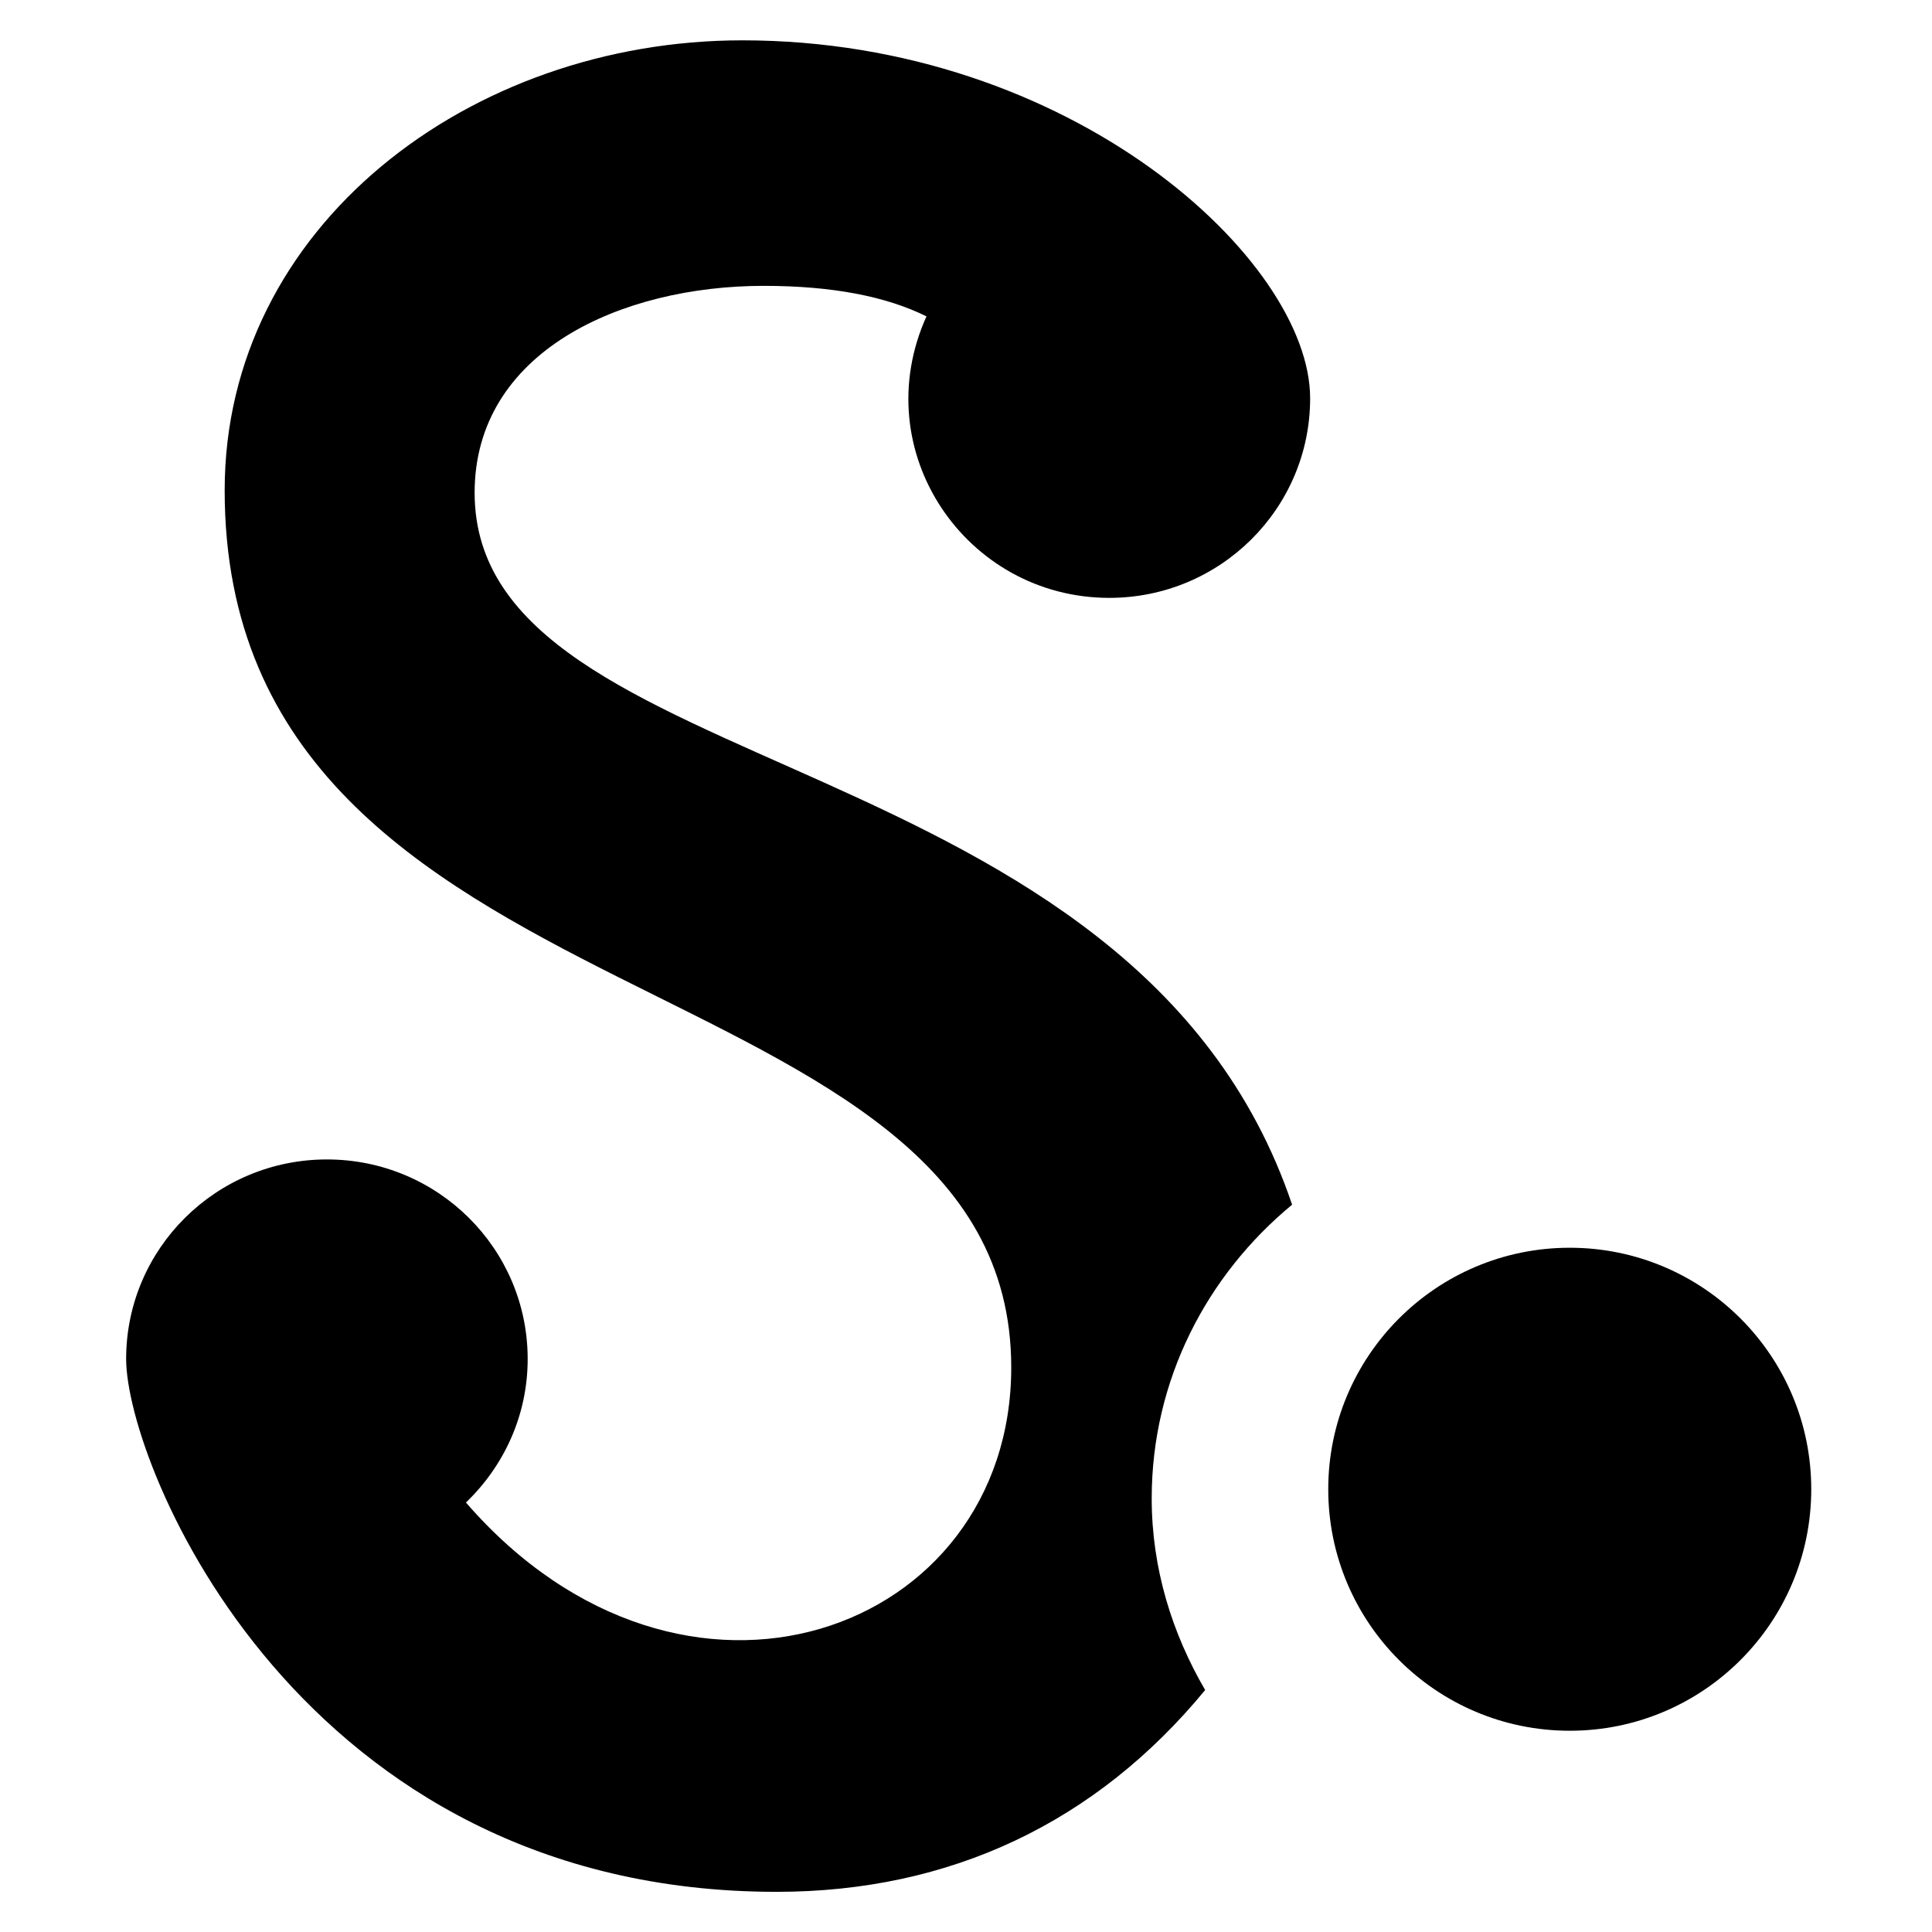 <?xml version="1.0" encoding="utf-8"?>
<!-- Generator: Adobe Illustrator 19.2.1, SVG Export Plug-In . SVG Version: 6.00 Build 0)  -->
<svg version="1.1" xmlns="http://www.w3.org/2000/svg" xmlns:xlink="http://www.w3.org/1999/xlink" x="0px" y="0px" width="24px"
	 height="24px" viewBox="0 0 24 24" enable-background="new 0 0 24 24" xml:space="preserve">
<g id="Filled_Icons">
	<g>
		<circle cx="19.5" cy="18.5" r="3"/>
		<path d="M16.051,14.965C14.087,9.152,5.896,9.742,5.896,6.121c0-1.758,1.829-2.57,3.59-2.57c0.854,0,1.522,0.131,2.023,0.379
			c-0.756,1.676,0.492,3.497,2.271,3.497c1.378,0,2.495-1.11,2.495-2.479c0-1.716-2.961-4.447-7.054-4.447
			c-3.385,0-6.43,2.312-6.43,5.59c0,6.78,9.771,5.709,9.771,10.896c0,3.299-4.066,4.797-6.774,1.678
			c0.47-0.451,0.767-1.08,0.767-1.783c0-1.369-1.115-2.479-2.494-2.479c-1.377,0-2.494,1.109-2.494,2.479
			c0,1.316,2.15,6.619,8.08,6.619c2.161,0,3.972-0.864,5.324-2.507c-0.41-0.703-0.664-1.509-0.664-2.38
			C14.307,17.139,14.994,15.838,16.051,14.965z"/>
	</g>
</g>
<g id="Frames-24px">
	<rect fill="none" width="24" height="24"/>
</g>
</svg>
